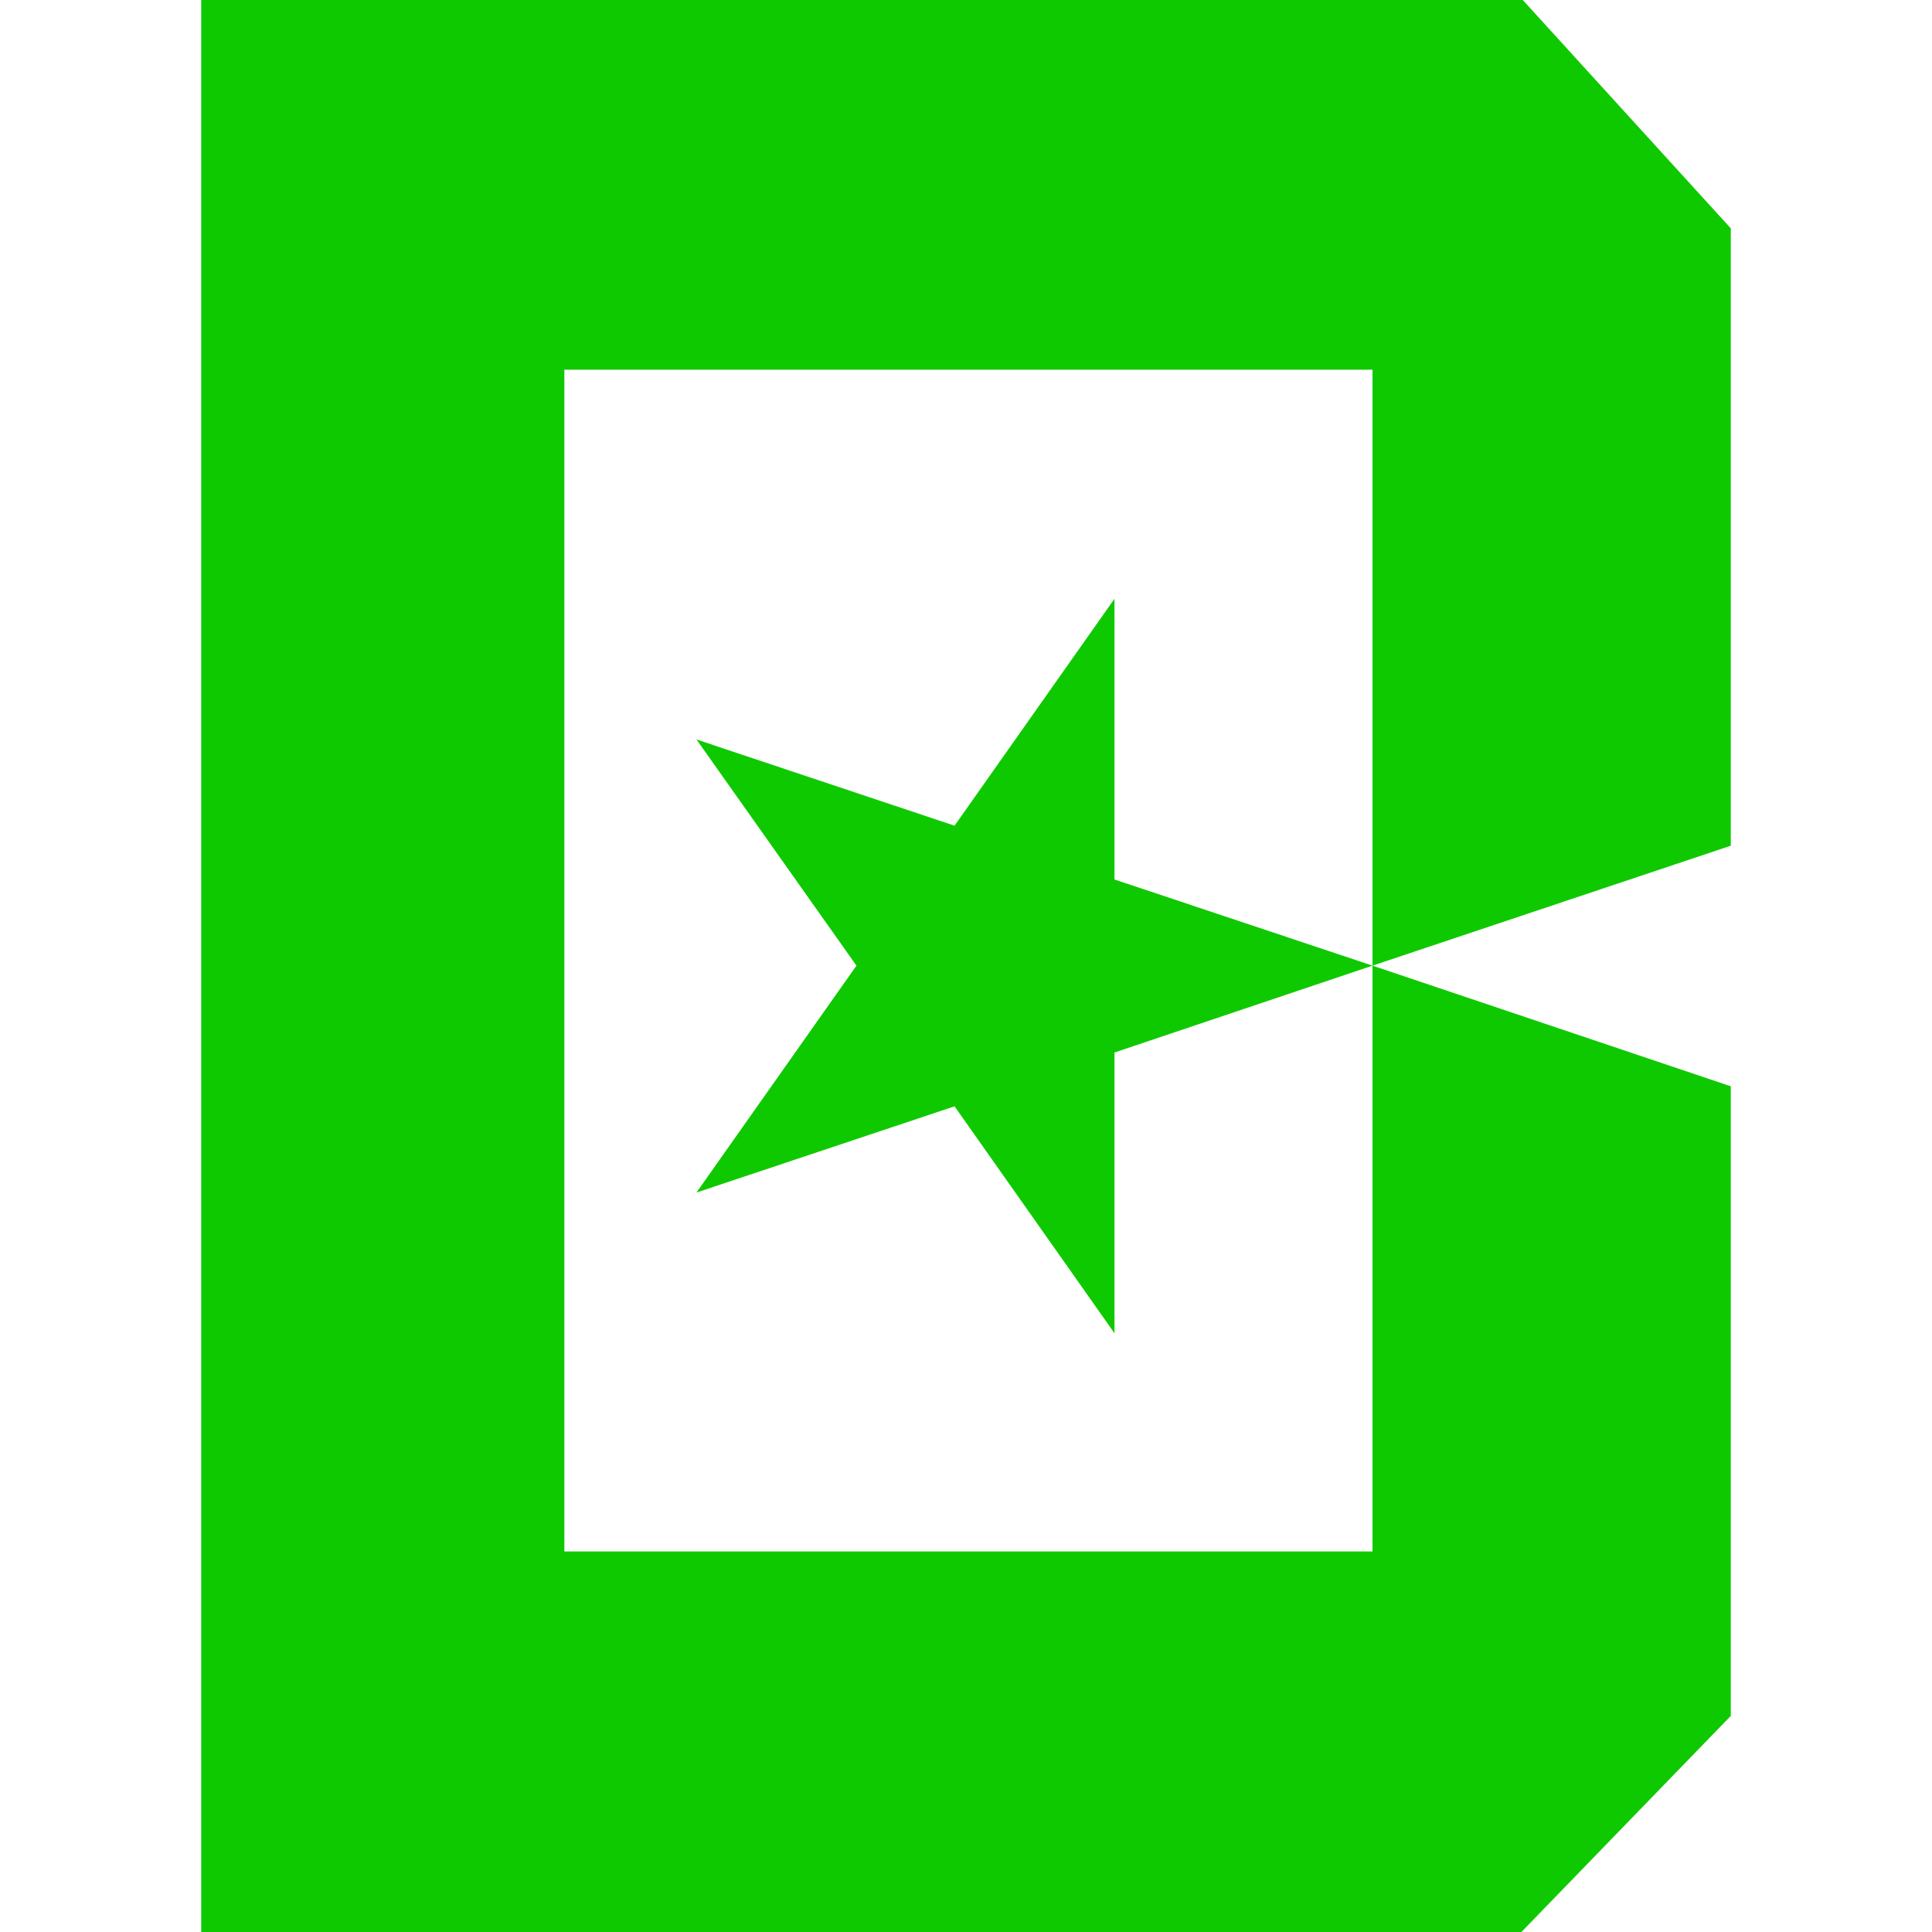 <svg width="27" height="27" viewBox="0 0 27 27" fill="none" xmlns="http://www.w3.org/2000/svg">
<path d="M19.181 13.495L15.575 14.709V18.632L13.34 15.461L9.733 16.666L11.969 13.495L9.733 10.334L13.34 11.539L15.575 8.368V12.291L19.181 13.495Z" fill="#0FC900"/>
<path d="M19.181 13.495V21.682H7.887V5.167H19.181V13.495L24.188 11.819V3.191L21.281 0H2.812V27H21.262L24.188 23.98V15.181L19.181 13.495Z" fill="#0FC900"/>
</svg>

